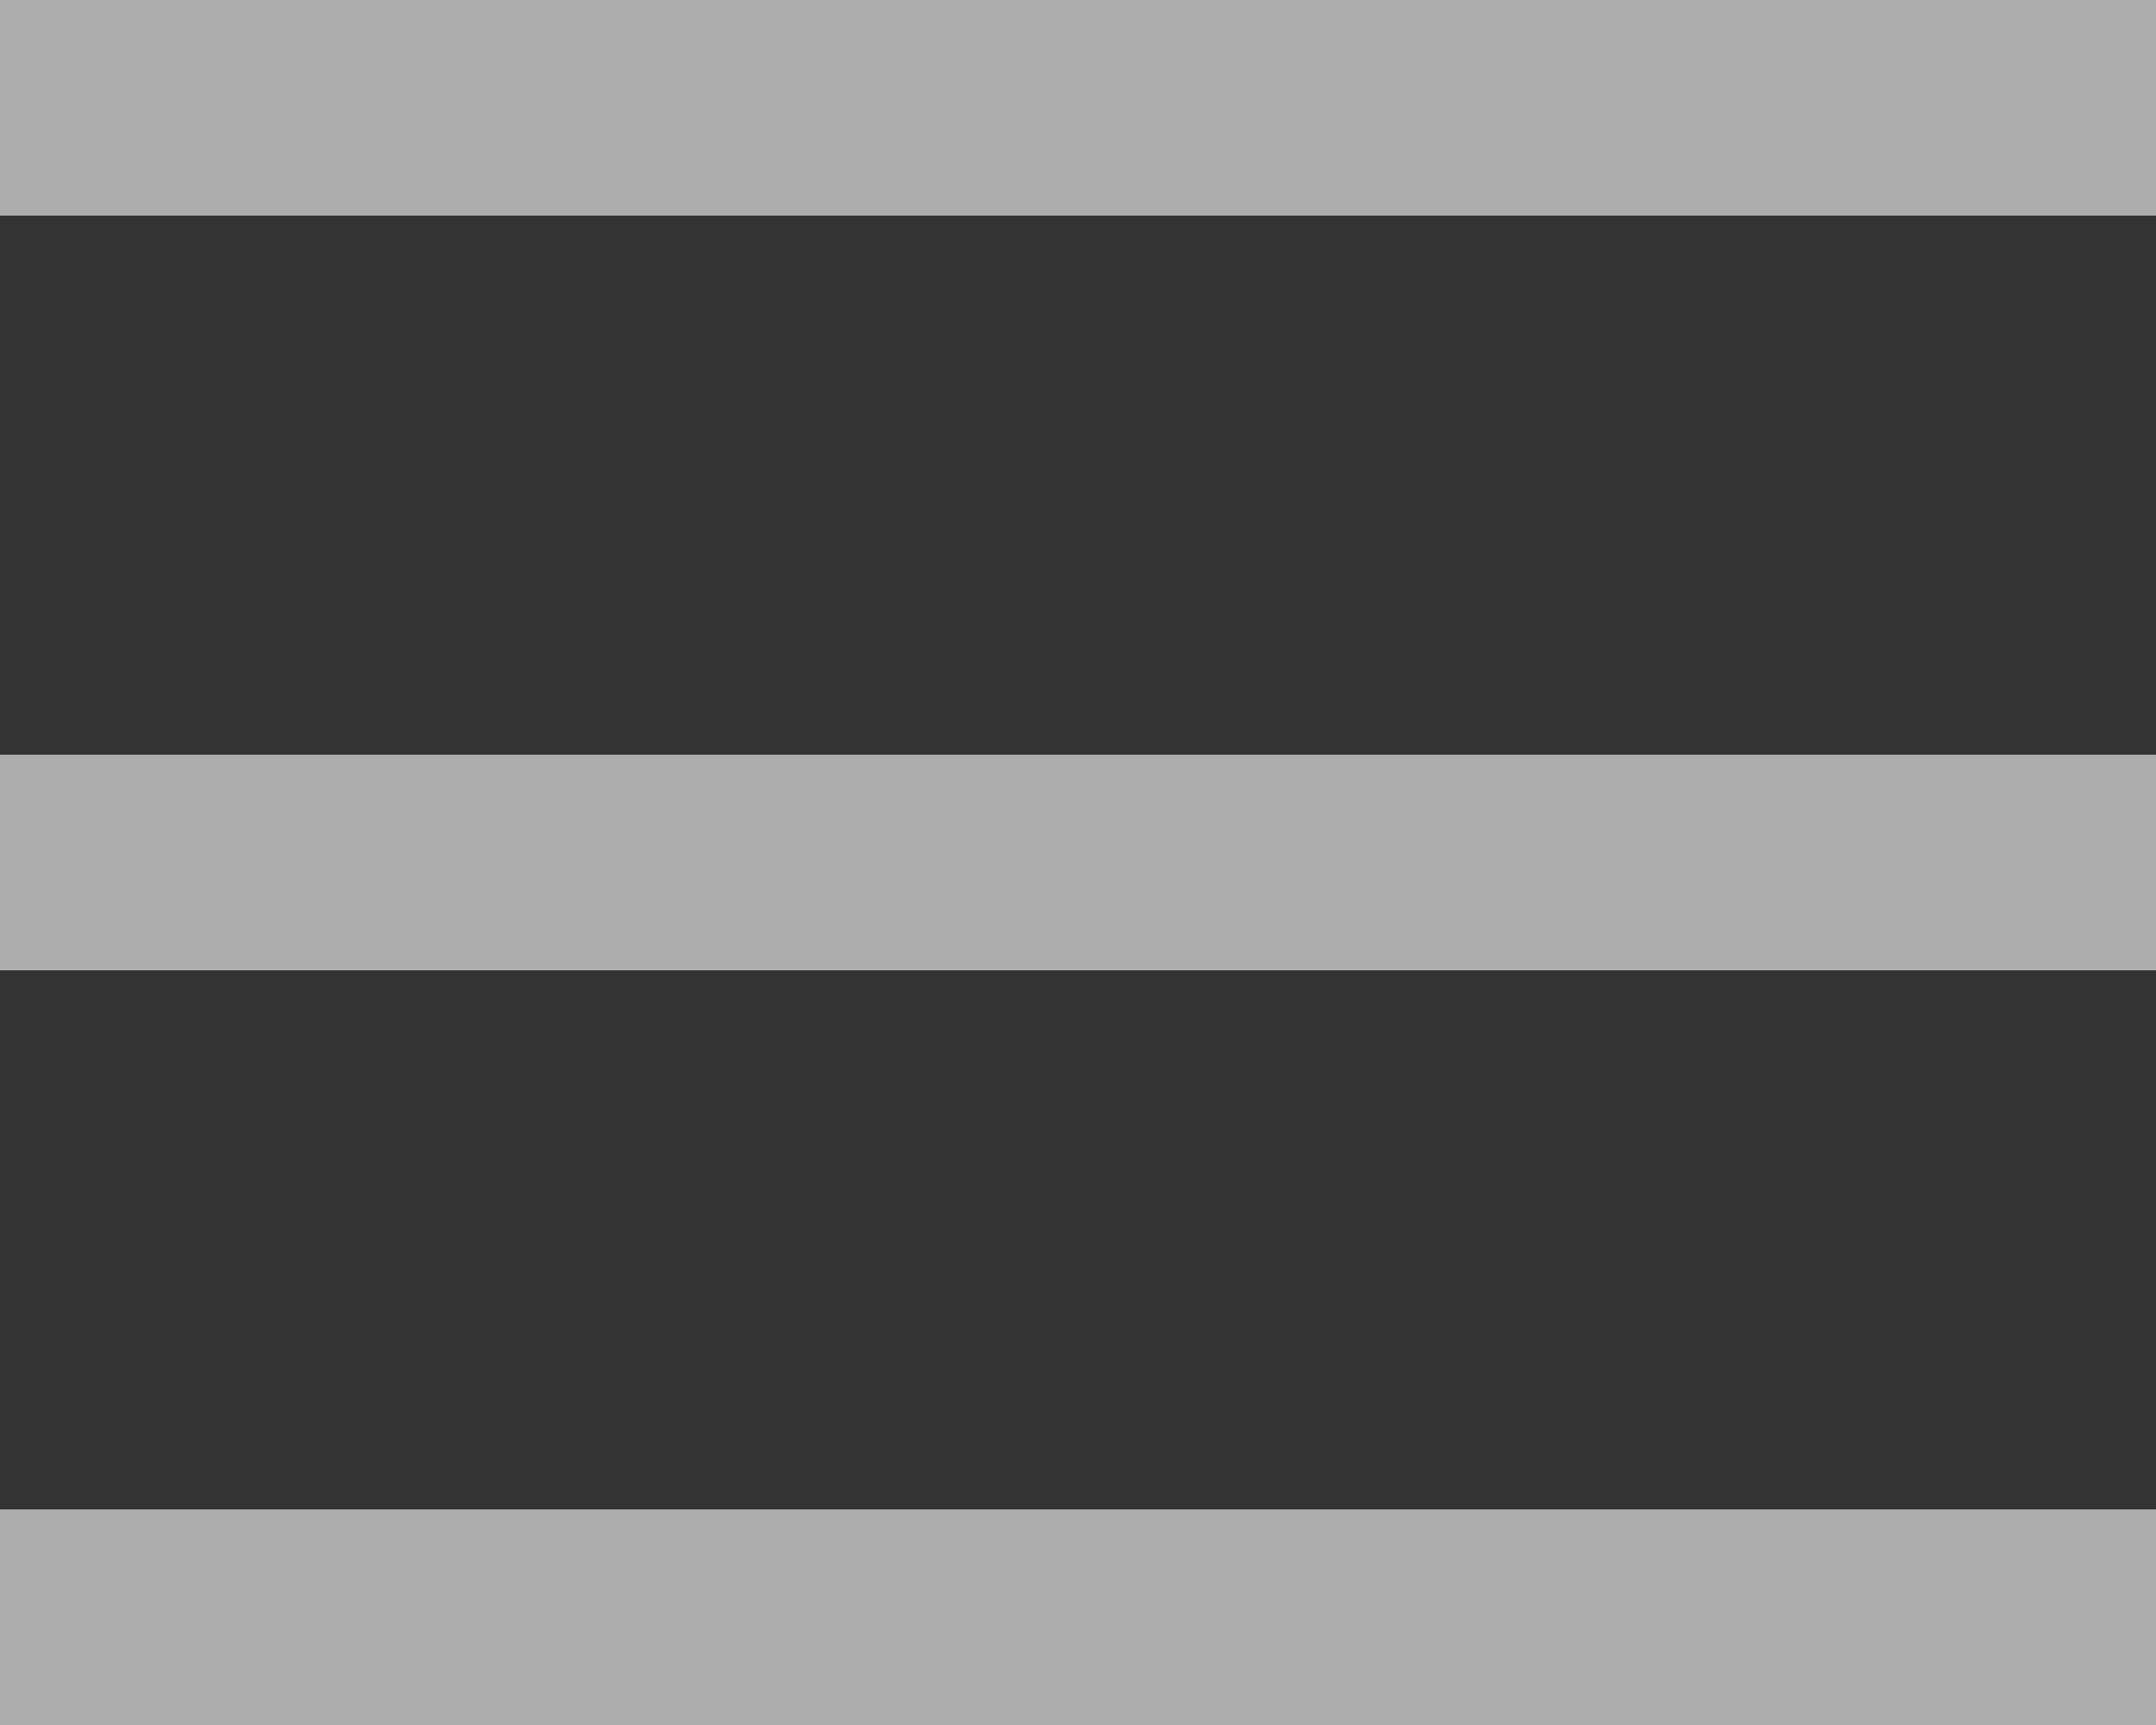 <svg xmlns="http://www.w3.org/2000/svg" width="20" height="16" viewBox="0 0 20 16"><rect x="0" y="0" width="20" height="16" fill="#333333" stroke="none"/><defs><style>.a{fill:#fff;opacity:0.6;}</style></defs><g transform="translate(-268 -28)"><rect class="a" width="20" height="2" transform="translate(268 28)"/><rect class="a" width="20" height="2" transform="translate(268 35)"/><rect class="a" width="20" height="2" transform="translate(268 42)"/></g></svg>